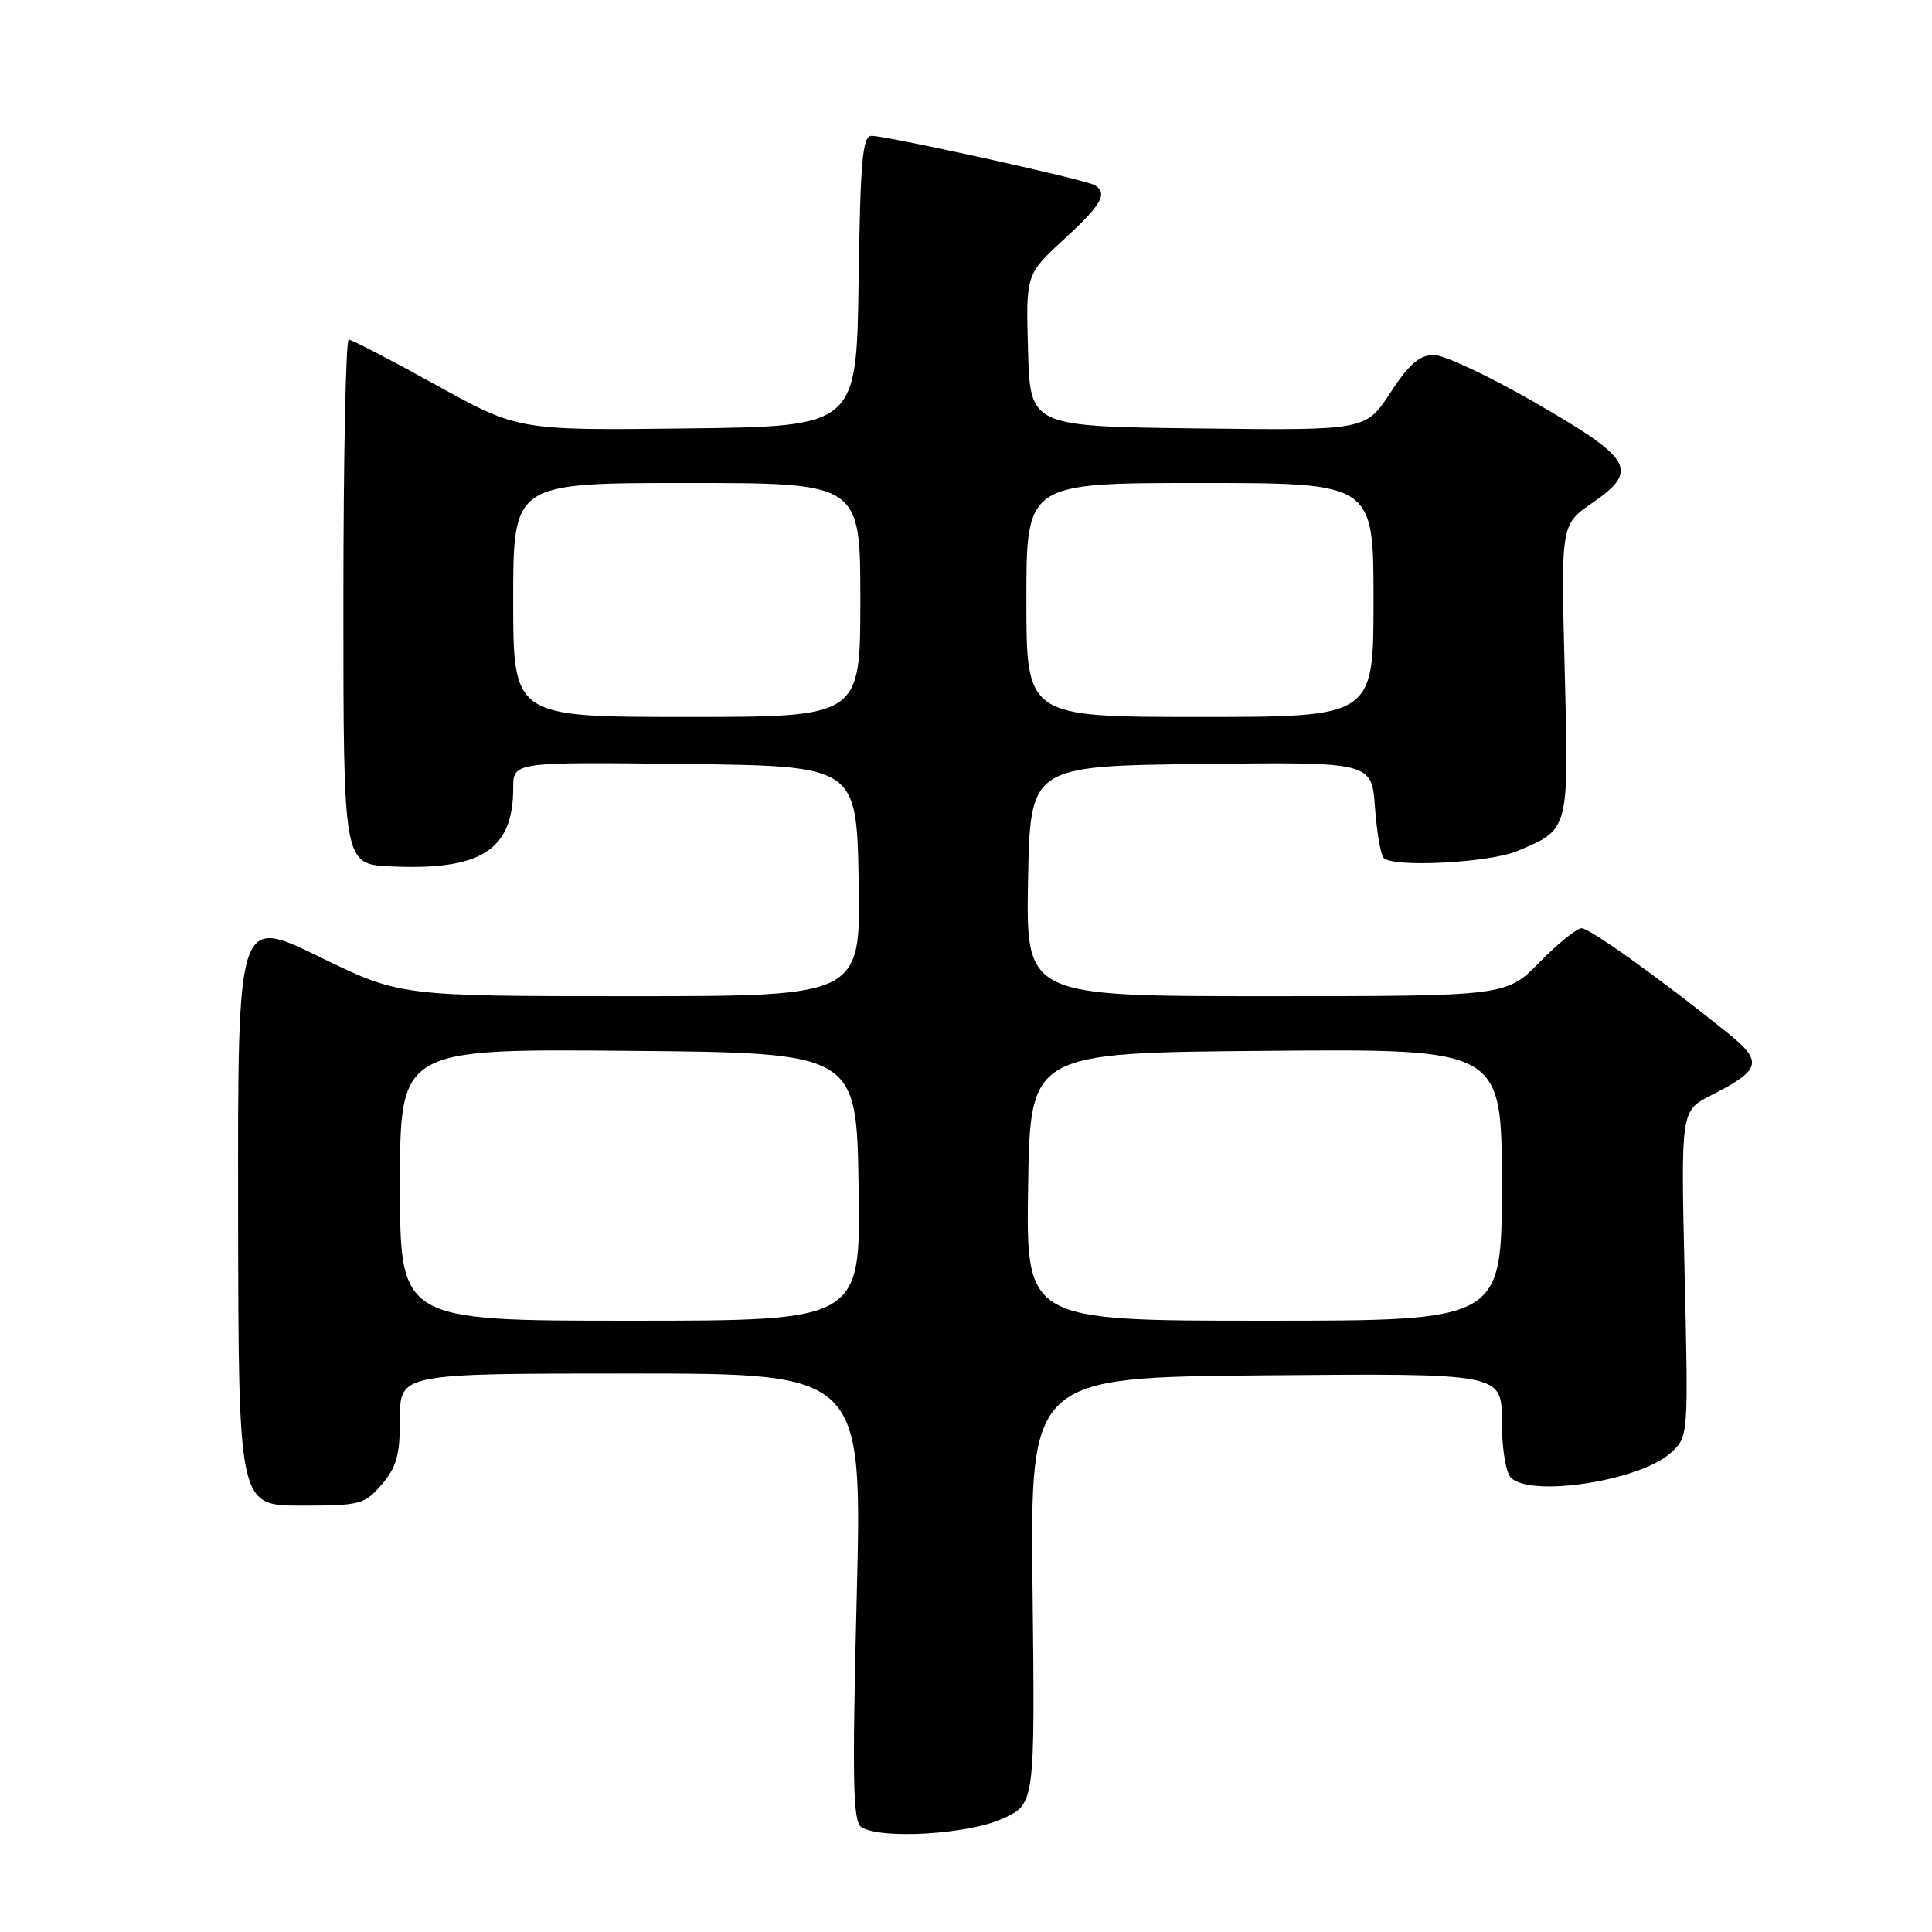 <?xml version="1.0" encoding="UTF-8" standalone="no"?>
<!DOCTYPE svg PUBLIC "-//W3C//DTD SVG 1.1//EN" "http://www.w3.org/Graphics/SVG/1.1/DTD/svg11.dtd" >
<svg xmlns="http://www.w3.org/2000/svg" xmlns:xlink="http://www.w3.org/1999/xlink" version="1.1" viewBox="0 0 256 256">
 <g >
 <path fill="currentColor"
d=" M 132.82 241.00 C 137.14 239.04 137.14 239.04 136.82 210.77 C 136.50 182.50 136.50 182.50 167.75 182.24 C 199.00 181.97 199.00 181.97 199.00 188.29 C 199.00 191.86 199.52 195.12 200.20 195.80 C 202.86 198.46 217.43 196.19 221.41 192.49 C 223.72 190.36 223.72 190.33 223.22 168.77 C 222.72 147.18 222.72 147.18 226.68 145.16 C 233.43 141.72 233.69 140.69 228.79 136.76 C 219.81 129.55 210.66 123.00 209.56 123.00 C 208.93 123.00 206.43 125.02 204.00 127.50 C 199.58 132.00 199.58 132.00 167.77 132.00 C 135.95 132.00 135.95 132.00 136.22 116.75 C 136.50 101.50 136.50 101.50 159.13 101.23 C 181.76 100.96 181.76 100.96 182.19 106.96 C 182.43 110.26 182.95 113.29 183.35 113.69 C 184.64 114.98 197.38 114.32 201.04 112.77 C 207.97 109.85 207.88 110.19 207.33 88.76 C 206.83 69.50 206.83 69.50 210.97 66.65 C 217.23 62.33 216.39 60.84 203.50 53.40 C 197.45 49.90 191.38 47.04 190.00 47.04 C 188.10 47.04 186.71 48.24 184.23 52.04 C 180.96 57.04 180.96 57.04 158.73 56.77 C 136.50 56.50 136.50 56.50 136.22 46.43 C 135.93 36.36 135.93 36.36 140.97 31.72 C 146.01 27.08 146.83 25.63 145.04 24.53 C 143.89 23.81 117.56 18.00 115.49 18.00 C 114.29 18.00 114.00 21.24 113.77 37.25 C 113.50 56.50 113.50 56.50 91.09 56.77 C 68.68 57.04 68.68 57.04 57.79 51.02 C 51.81 47.71 46.60 45.00 46.21 45.00 C 45.82 45.00 45.50 60.64 45.50 79.75 C 45.50 114.50 45.50 114.50 51.72 114.80 C 63.73 115.37 68.00 112.65 68.00 104.43 C 68.00 100.96 68.00 100.96 90.75 101.23 C 113.50 101.50 113.50 101.50 113.78 116.75 C 114.05 132.00 114.05 132.00 83.53 132.00 C 53.00 132.00 53.00 132.00 42.25 126.75 C 31.50 121.50 31.50 121.50 31.55 160.50 C 31.60 199.50 31.60 199.50 39.89 199.50 C 47.73 199.50 48.31 199.35 50.59 196.69 C 52.55 194.41 53.00 192.78 53.00 187.94 C 53.00 182.00 53.00 182.00 83.63 182.00 C 114.26 182.00 114.26 182.00 113.52 211.62 C 112.91 236.09 113.02 241.40 114.14 242.11 C 116.73 243.75 128.28 243.06 132.82 241.00 Z  M 53.00 156.99 C 53.00 138.97 53.00 138.97 83.25 139.24 C 113.50 139.50 113.50 139.50 113.77 157.25 C 114.05 175.00 114.05 175.00 83.52 175.00 C 53.00 175.00 53.00 175.00 53.00 156.99 Z  M 136.23 157.25 C 136.50 139.50 136.50 139.50 167.75 139.24 C 199.00 138.97 199.00 138.97 199.00 156.99 C 199.00 175.00 199.00 175.00 167.48 175.00 C 135.95 175.00 135.95 175.00 136.23 157.25 Z  M 68.00 79.50 C 68.00 64.00 68.00 64.00 91.00 64.00 C 114.00 64.00 114.00 64.00 114.00 79.50 C 114.00 95.00 114.00 95.00 91.00 95.00 C 68.00 95.00 68.00 95.00 68.00 79.50 Z  M 136.00 79.50 C 136.00 64.00 136.00 64.00 159.00 64.00 C 182.00 64.00 182.00 64.00 182.00 79.50 C 182.00 95.00 182.00 95.00 159.00 95.00 C 136.00 95.00 136.00 95.00 136.00 79.50 Z "/>
</g>
</svg>